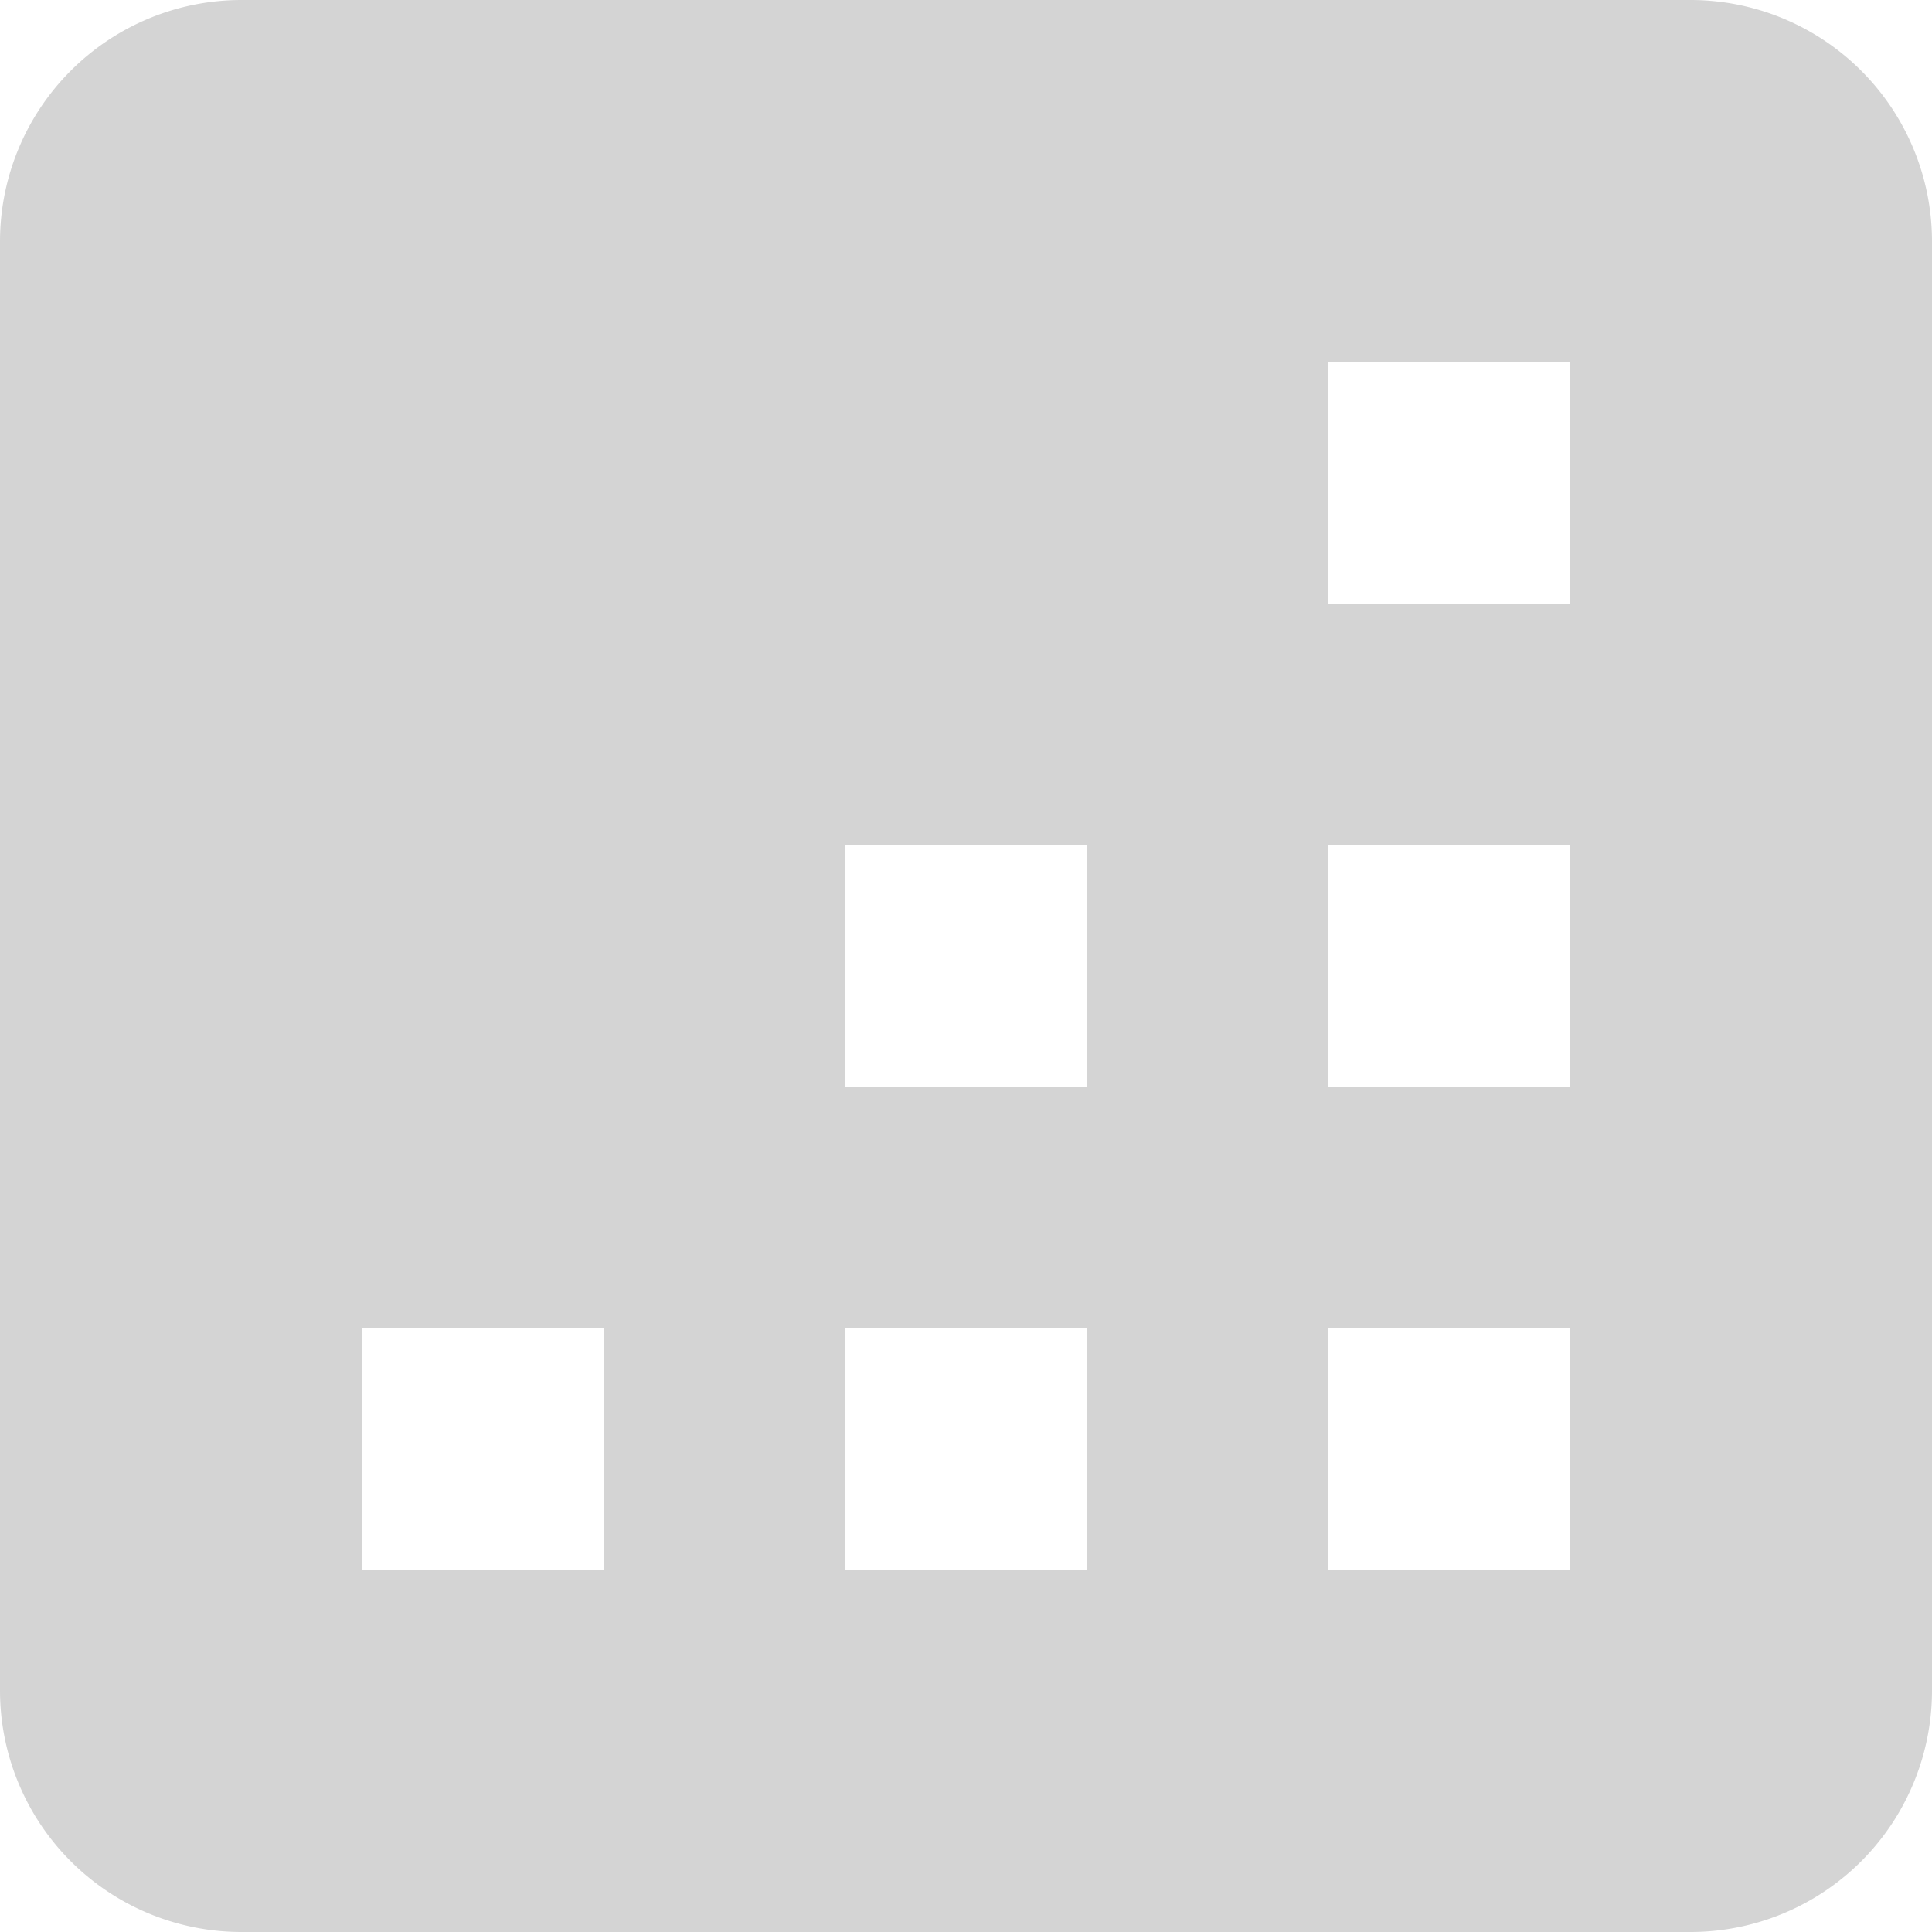 <svg xmlns="http://www.w3.org/2000/svg" width="16" height="16" viewBox="0 0 16 16">
    <path fill="#D4D4D4" fill-rule="evenodd" d="M2 0h12a2 2 0 0 1 2 2v12a2 2 0 0 1-2 2H2a2 2 0 0 1-2-2V2a2 2 0 0 1 2-2zm1 11v2h2v-2H3zm4-4v2h2V7H7zm0 4v2h2v-2H7zm4-8v2h2V3h-2zm0 4v2h2V7h-2zm0 4v2h2v-2h-2z"/>
</svg>
